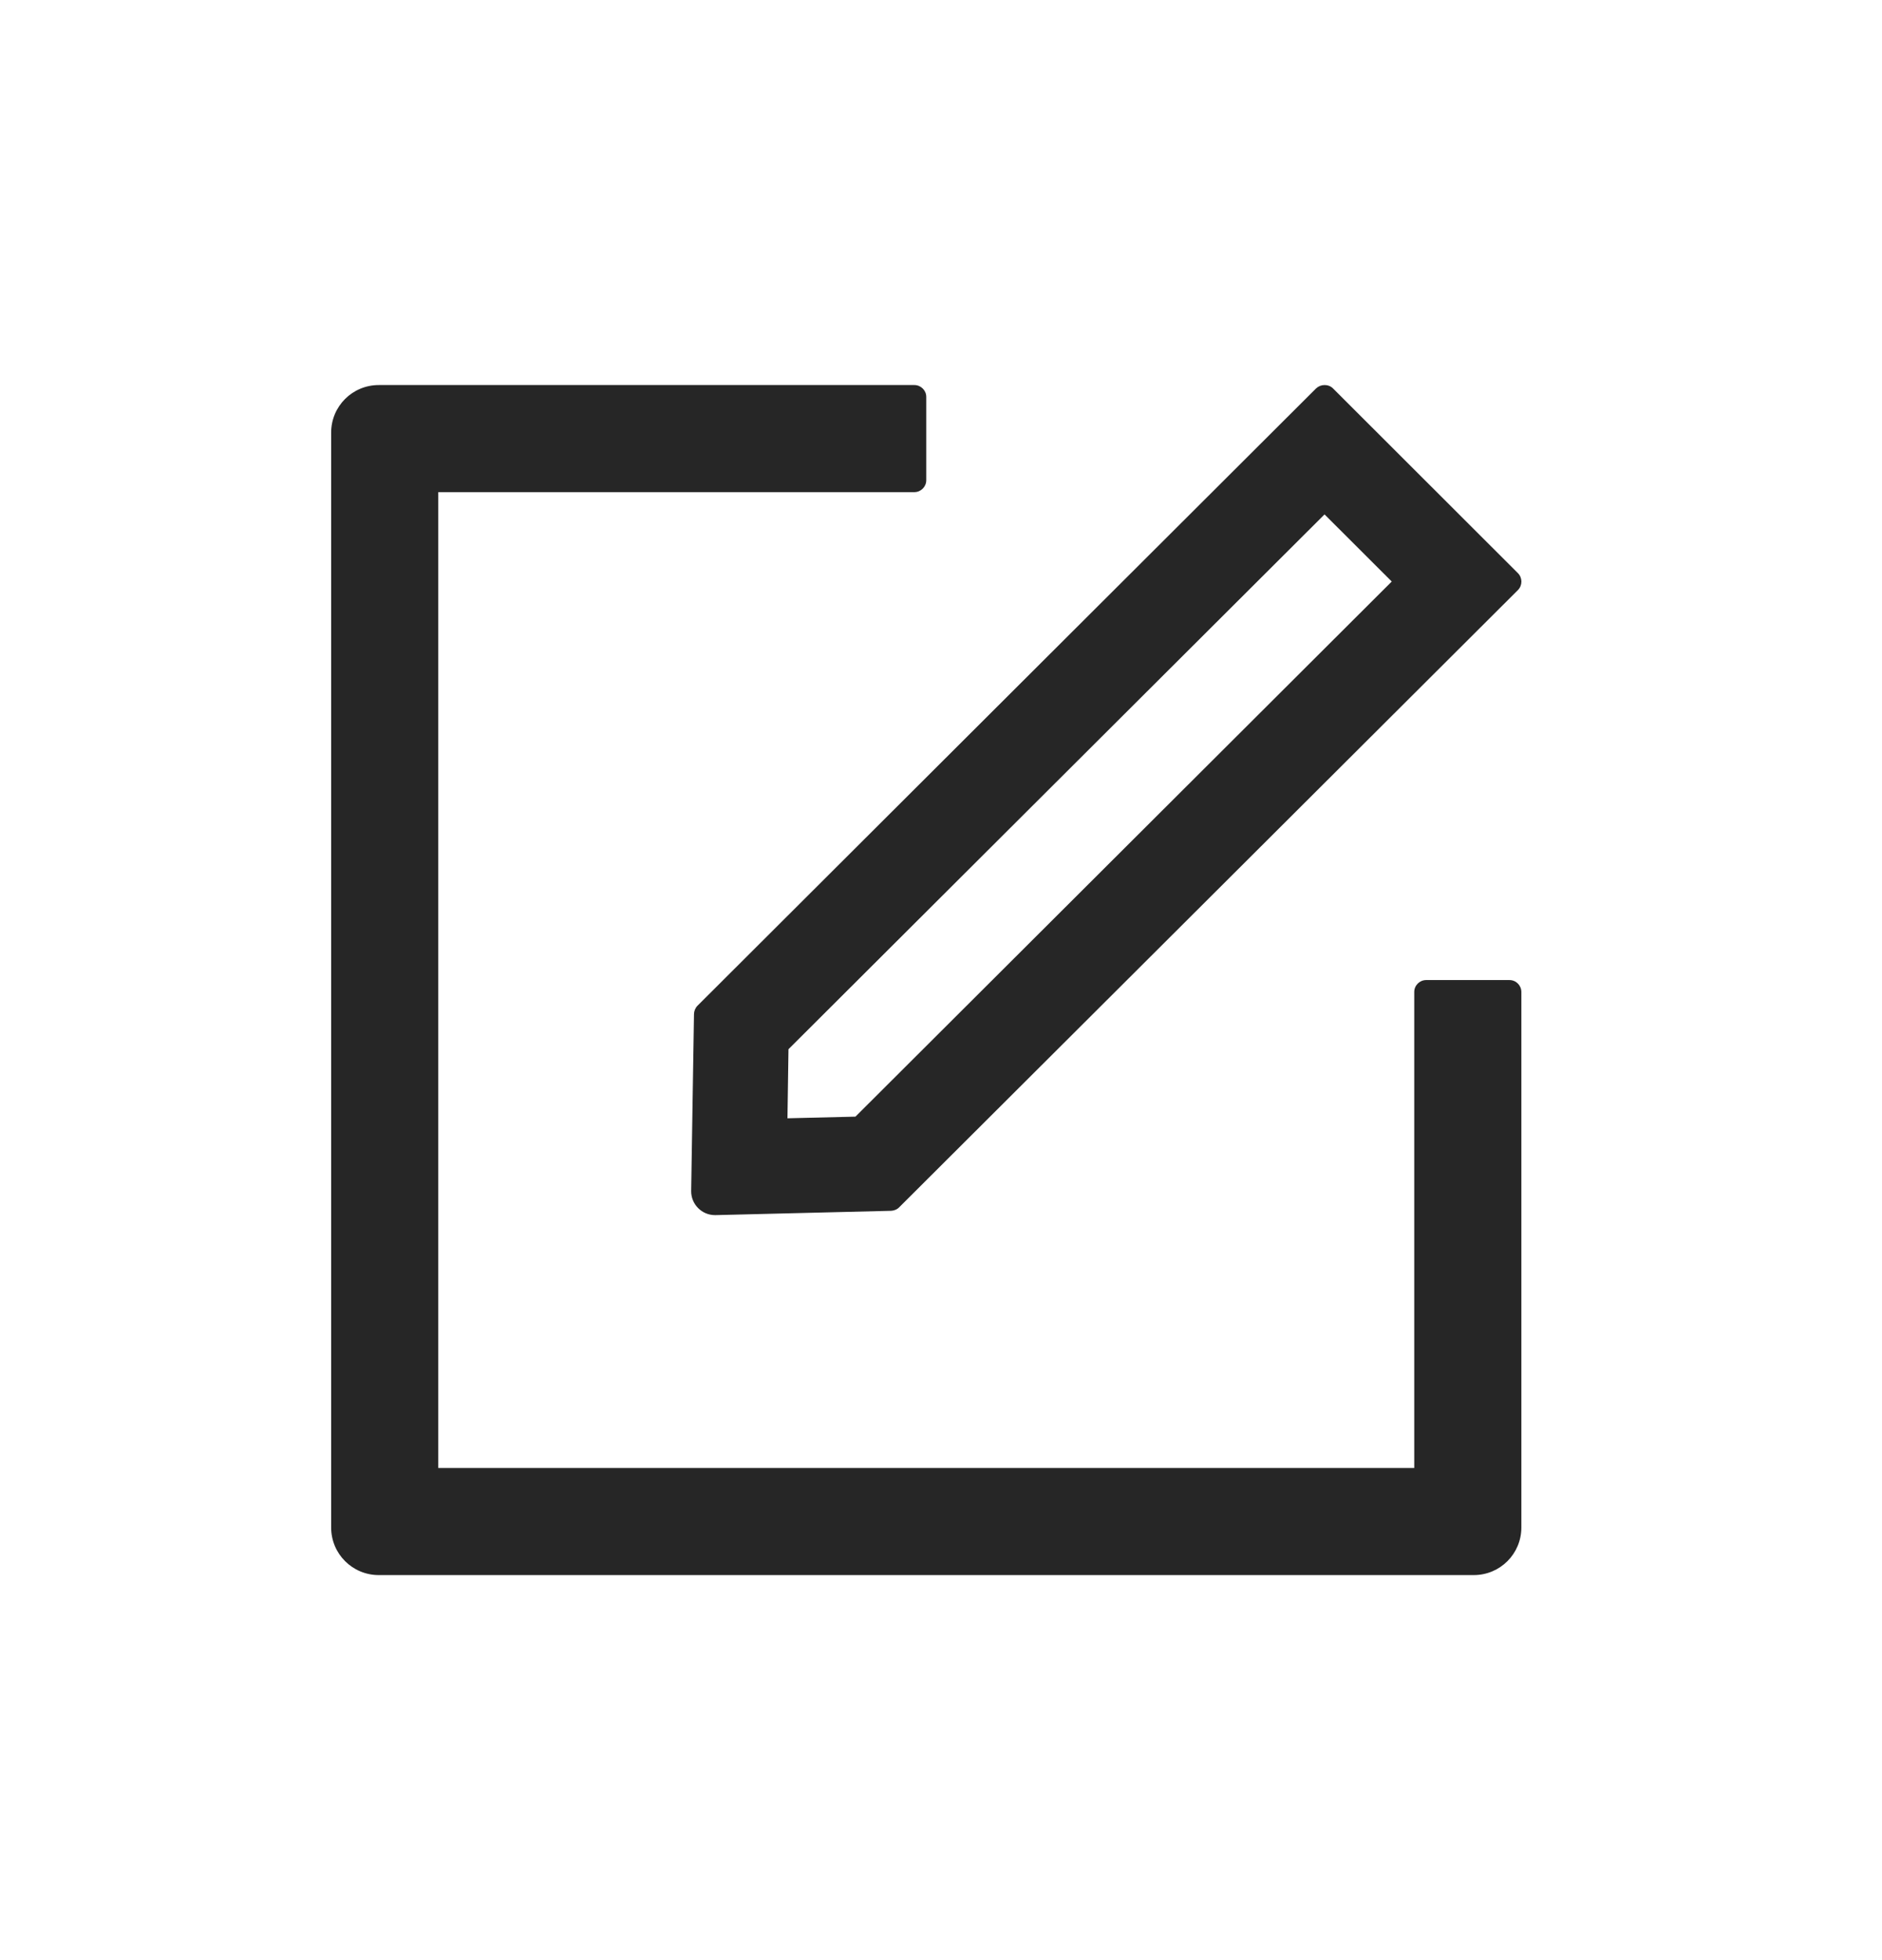 <svg width="24" height="25" viewBox="0 0 24 25" fill="none" xmlns="http://www.w3.org/2000/svg">
<path d="M19.249 12.5H18.187C18.104 12.5 18.035 12.568 18.035 12.652V18.723H5.589V6.277H11.66C11.744 6.277 11.812 6.208 11.812 6.125V5.062C11.812 4.979 11.744 4.911 11.66 4.911H4.83C4.494 4.911 4.223 5.182 4.223 5.518V19.482C4.223 19.818 4.494 20.089 4.83 20.089H18.794C19.13 20.089 19.401 19.818 19.401 19.482V12.652C19.401 12.568 19.333 12.5 19.249 12.5Z" fill="black" fill-opacity="0.85"/>
<path d="M8.85 12.934L8.814 15.19C8.812 15.359 8.949 15.498 9.118 15.498H9.125L11.364 15.443C11.402 15.441 11.44 15.426 11.466 15.399L19.358 7.525C19.416 7.466 19.416 7.37 19.358 7.311L16.999 4.954C16.969 4.924 16.931 4.911 16.891 4.911C16.851 4.911 16.813 4.926 16.783 4.954L8.894 12.828C8.866 12.857 8.851 12.895 8.85 12.934ZM10.055 13.382L16.891 6.561L17.748 7.417L10.909 14.242L10.042 14.263L10.055 13.382Z" fill="black" fill-opacity="0.85"/>
</svg>
